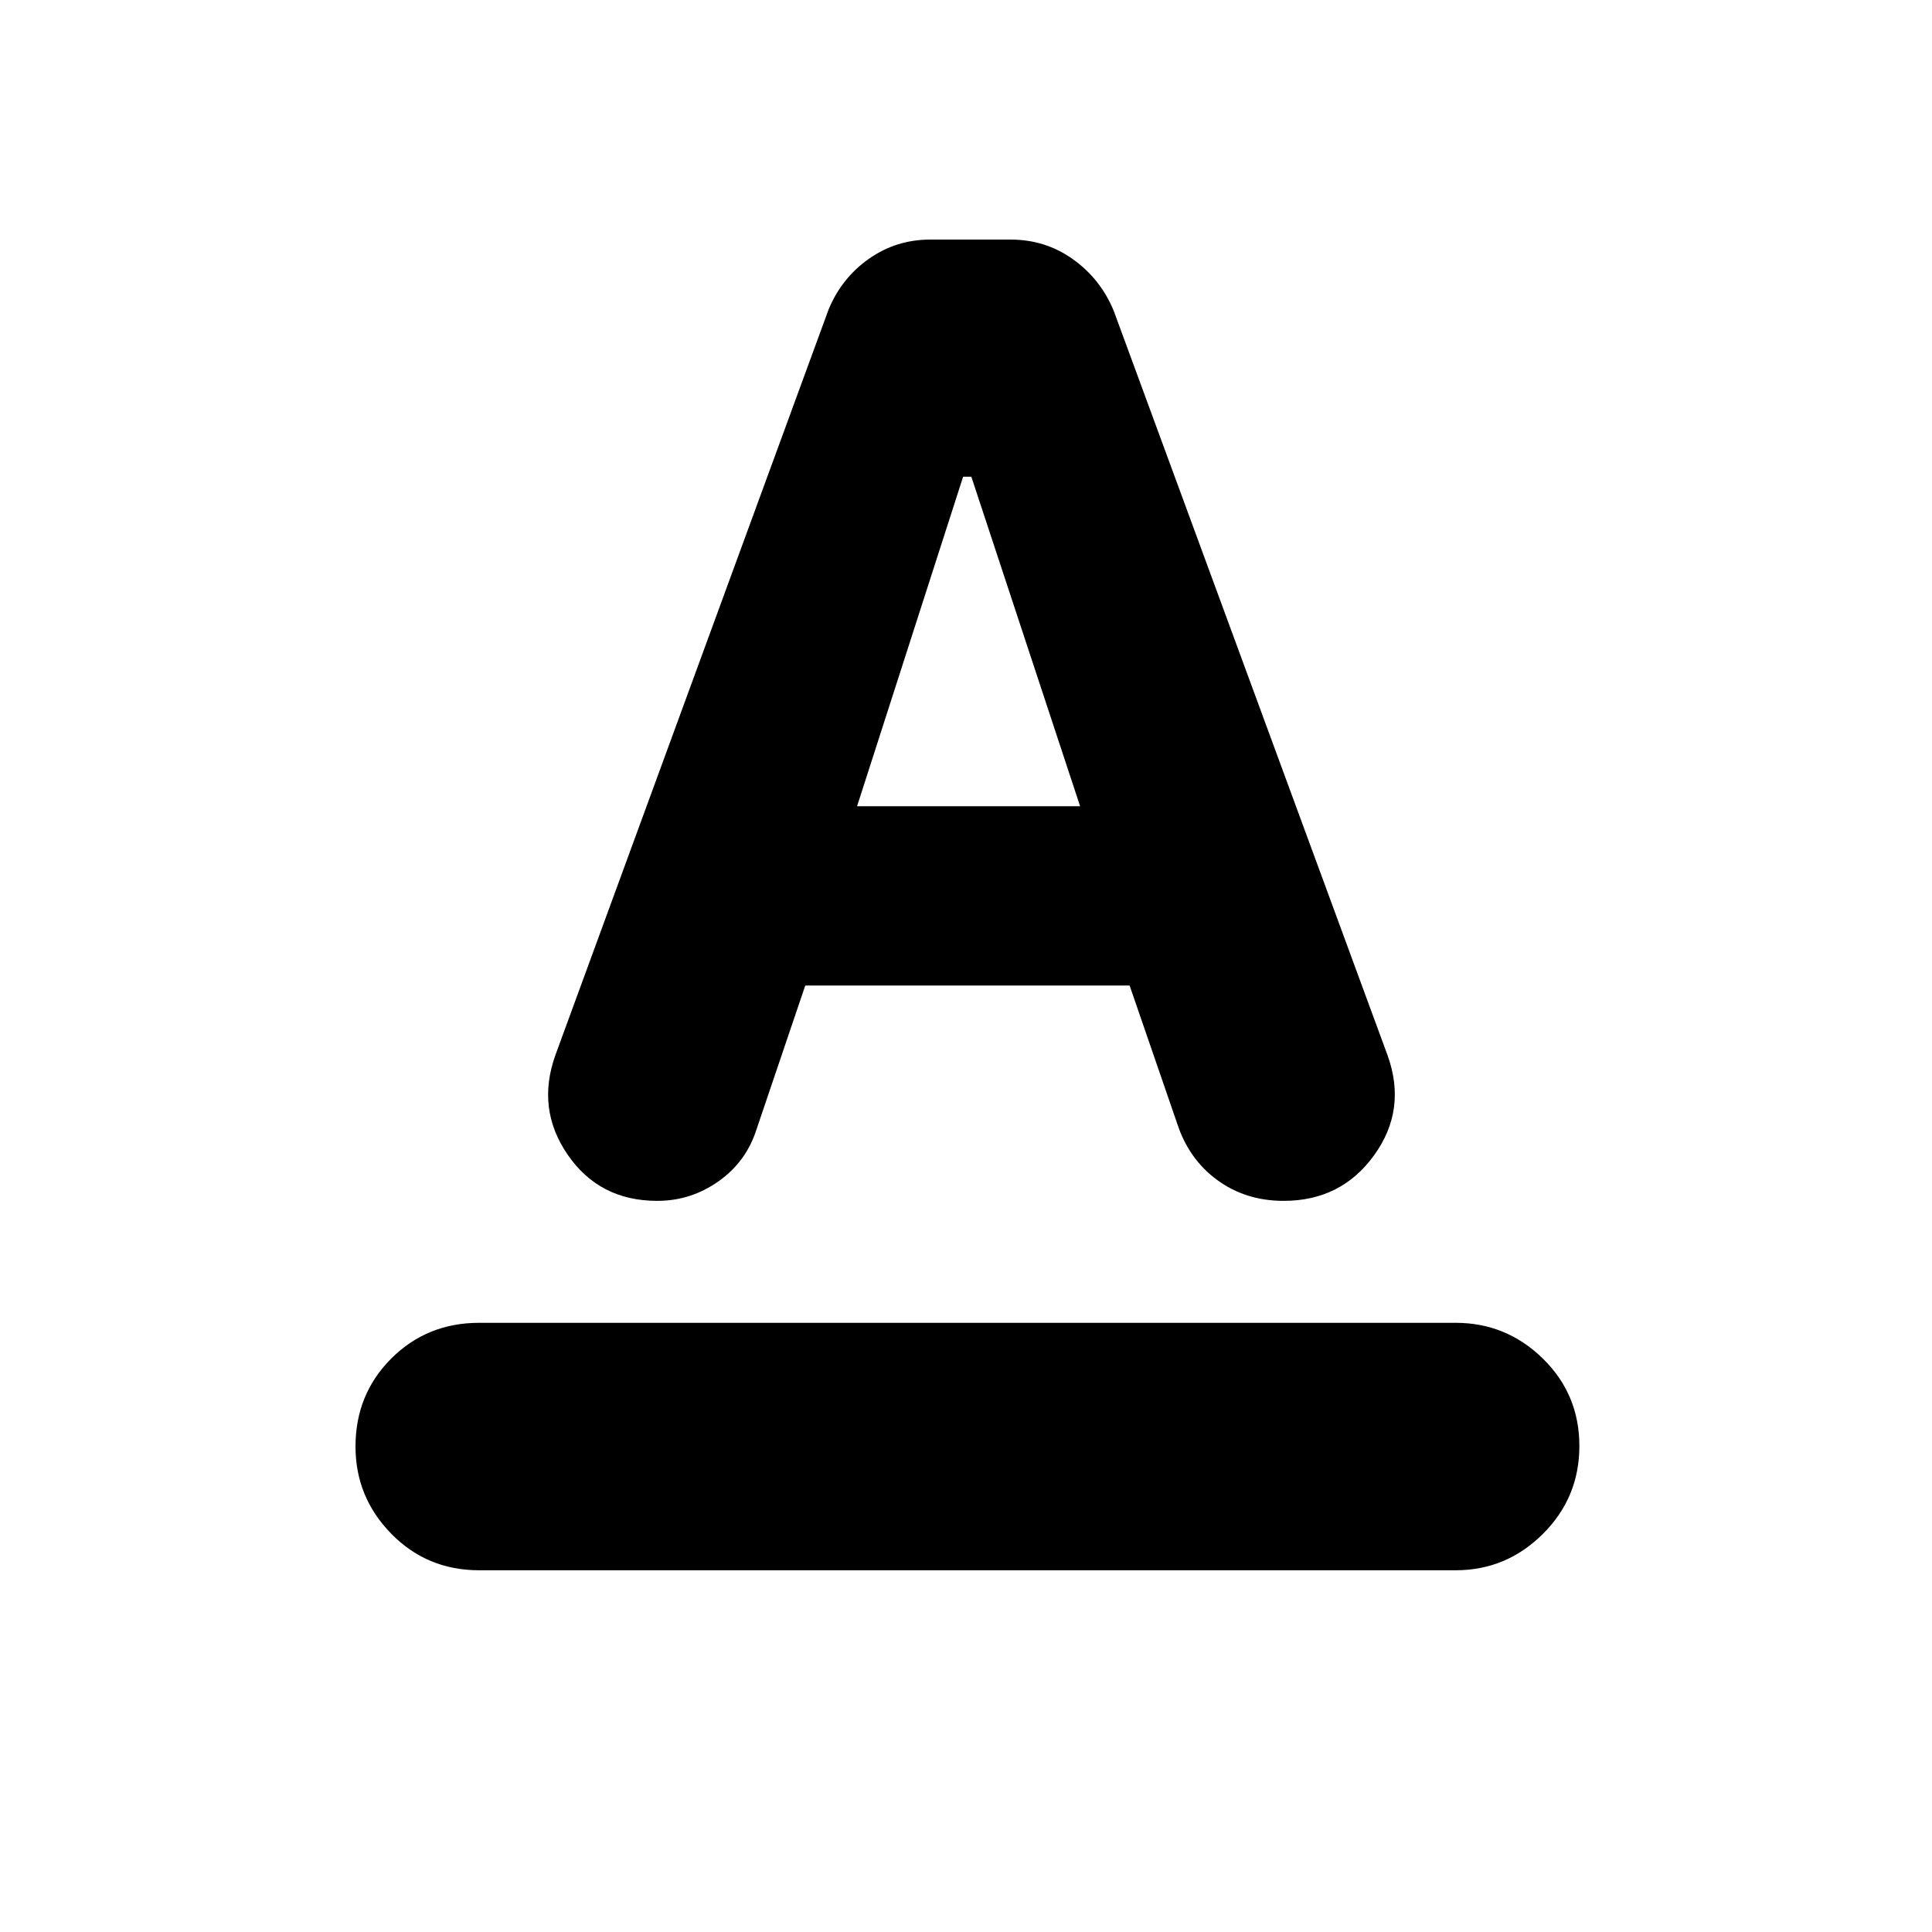 <svg xmlns="http://www.w3.org/2000/svg" height="24" viewBox="0 -960 960 960" width="24"><path d="M238.13-179.74q-25.96 0-43.72-18.16-17.76-18.15-17.76-43.32 0-25.95 17.76-43.72 17.76-17.76 43.72-17.76H723.3q25.17 0 43.33 17.76 18.15 17.77 18.15 43.44 0 25.67-18.15 43.72-18.16 18.04-43.33 18.04H238.13Zm37.91-256.17 135.7-370.35q6.52-15.69 20.08-25.19 13.56-9.51 30.45-9.51h39.79q17.46 0 31.11 9.79 13.66 9.78 20.18 25.47l136.13 370.09q9.69 26.96-6.68 49.63-16.37 22.68-44.98 22.68-18.81 0-32.95-10.33-14.14-10.33-19.91-28.02L561.3-470.3H400.13l-24.22 71.47q-5.08 16.04-18.83 25.78-13.75 9.75-30.5 9.75-28.71 0-44.47-22.88-15.76-22.88-6.07-49.73Zm149.83-123.48H536.7l-54.05-163.74h-4.08l-52.7 163.74Z"/></svg>